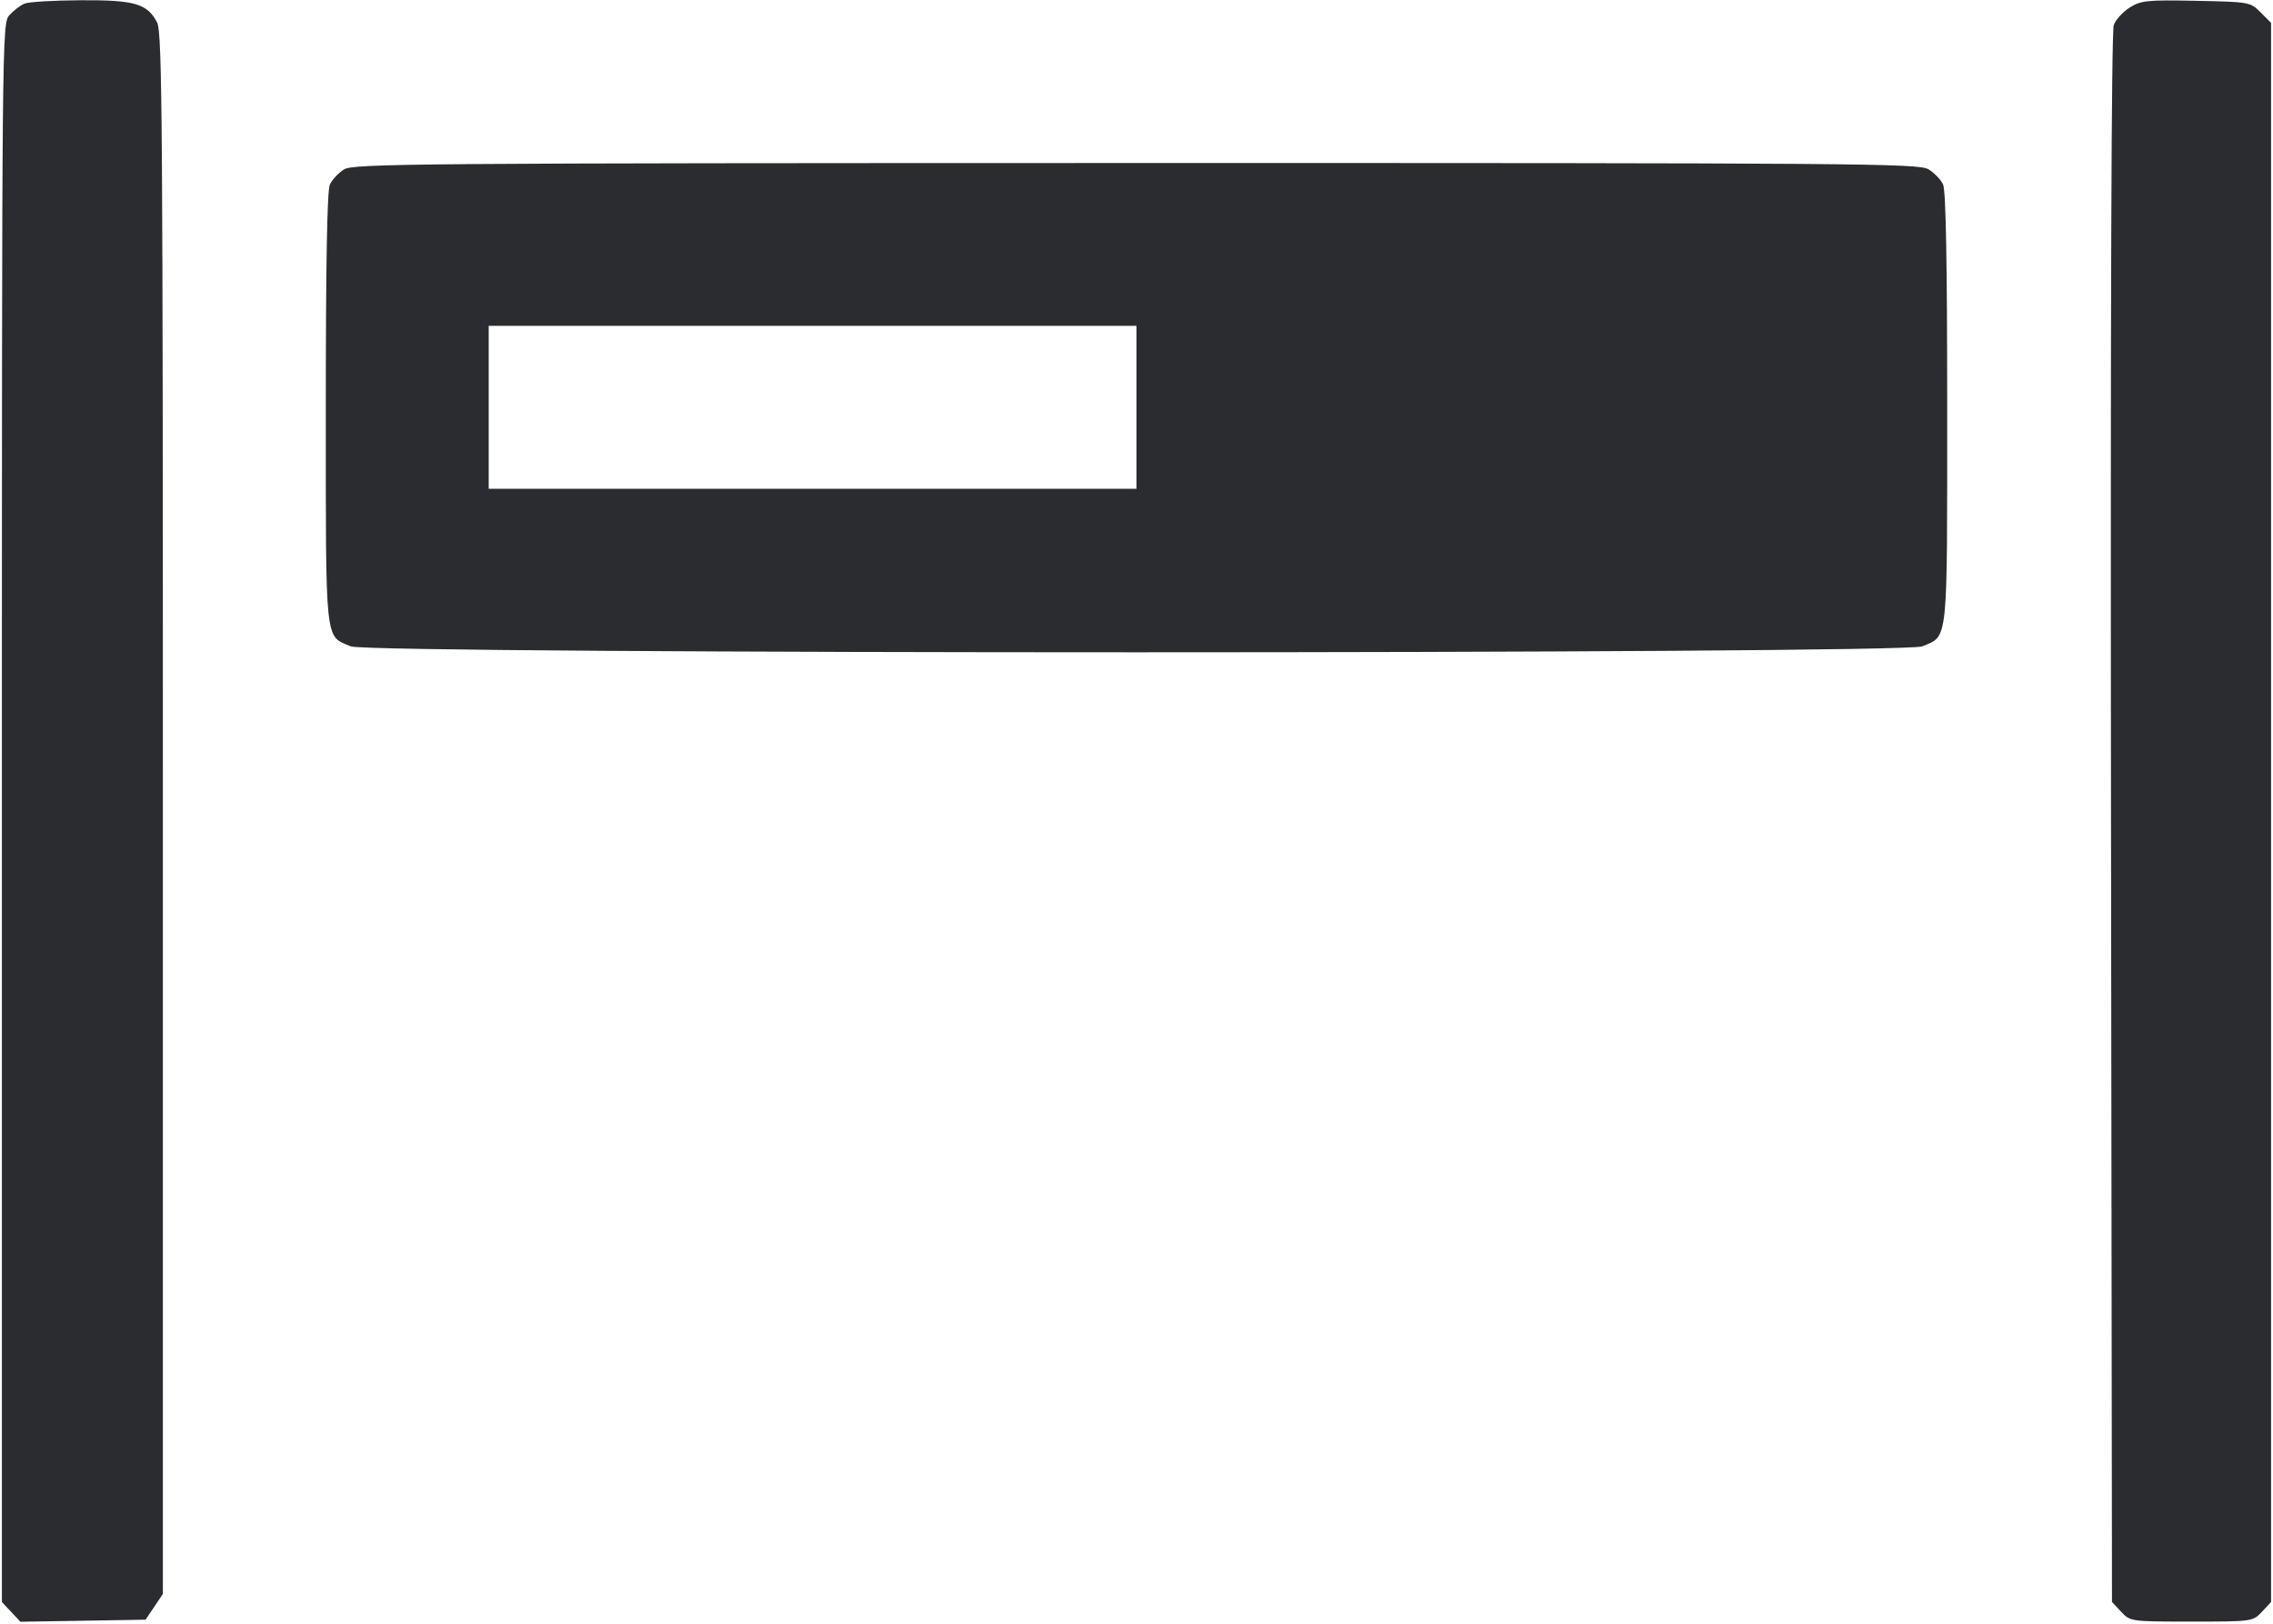 <svg width="56" height="40" viewBox="0 0 56 40" fill="none" xmlns="http://www.w3.org/2000/svg"><path d="M0.607 0.088 C 0.504 0.130,0.336 0.258,0.233 0.372 C 0.048 0.578,0.047 0.711,0.047 20.022 L 0.047 39.465 0.275 39.708 L 0.503 39.951 2.045 39.926 L 3.586 39.900 3.800 39.583 L 4.013 39.266 4.013 20.048 C 4.013 3.053,3.997 0.799,3.872 0.557 C 3.630 0.089,3.322 -0.001,1.988 0.006 C 1.331 0.009,0.709 0.046,0.607 0.088 M52.474 0.183 C 52.306 0.288,52.127 0.482,52.077 0.615 C 52.018 0.770,51.994 7.691,52.009 20.160 L 52.033 39.465 52.260 39.706 C 52.485 39.945,52.494 39.947,53.993 39.947 C 55.493 39.947,55.502 39.945,55.727 39.706 L 55.953 39.465 55.953 20.015 L 55.953 0.564 55.695 0.305 C 55.440 0.050,55.420 0.046,54.108 0.020 C 52.907 -0.004,52.751 0.011,52.474 0.183 M8.477 4.173 C 8.340 4.258,8.182 4.427,8.127 4.548 C 8.059 4.697,8.027 6.483,8.027 10.064 C 8.027 15.936,7.997 15.653,8.643 15.923 C 9.109 16.118,46.891 16.118,47.357 15.923 C 48.003 15.653,47.973 15.936,47.973 10.064 C 47.973 6.455,47.941 4.698,47.872 4.546 C 47.816 4.424,47.652 4.254,47.508 4.169 C 47.264 4.025,45.789 4.014,27.986 4.016 C 10.212 4.018,8.707 4.030,8.477 4.173 M28.000 10.033 L 28.000 12.040 20.020 12.040 L 12.040 12.040 12.040 10.033 L 12.040 8.027 20.020 8.027 L 28.000 8.027 28.000 10.033 " fill="#2B2C30" stroke="none" fill-rule="evenodd"></path></svg>